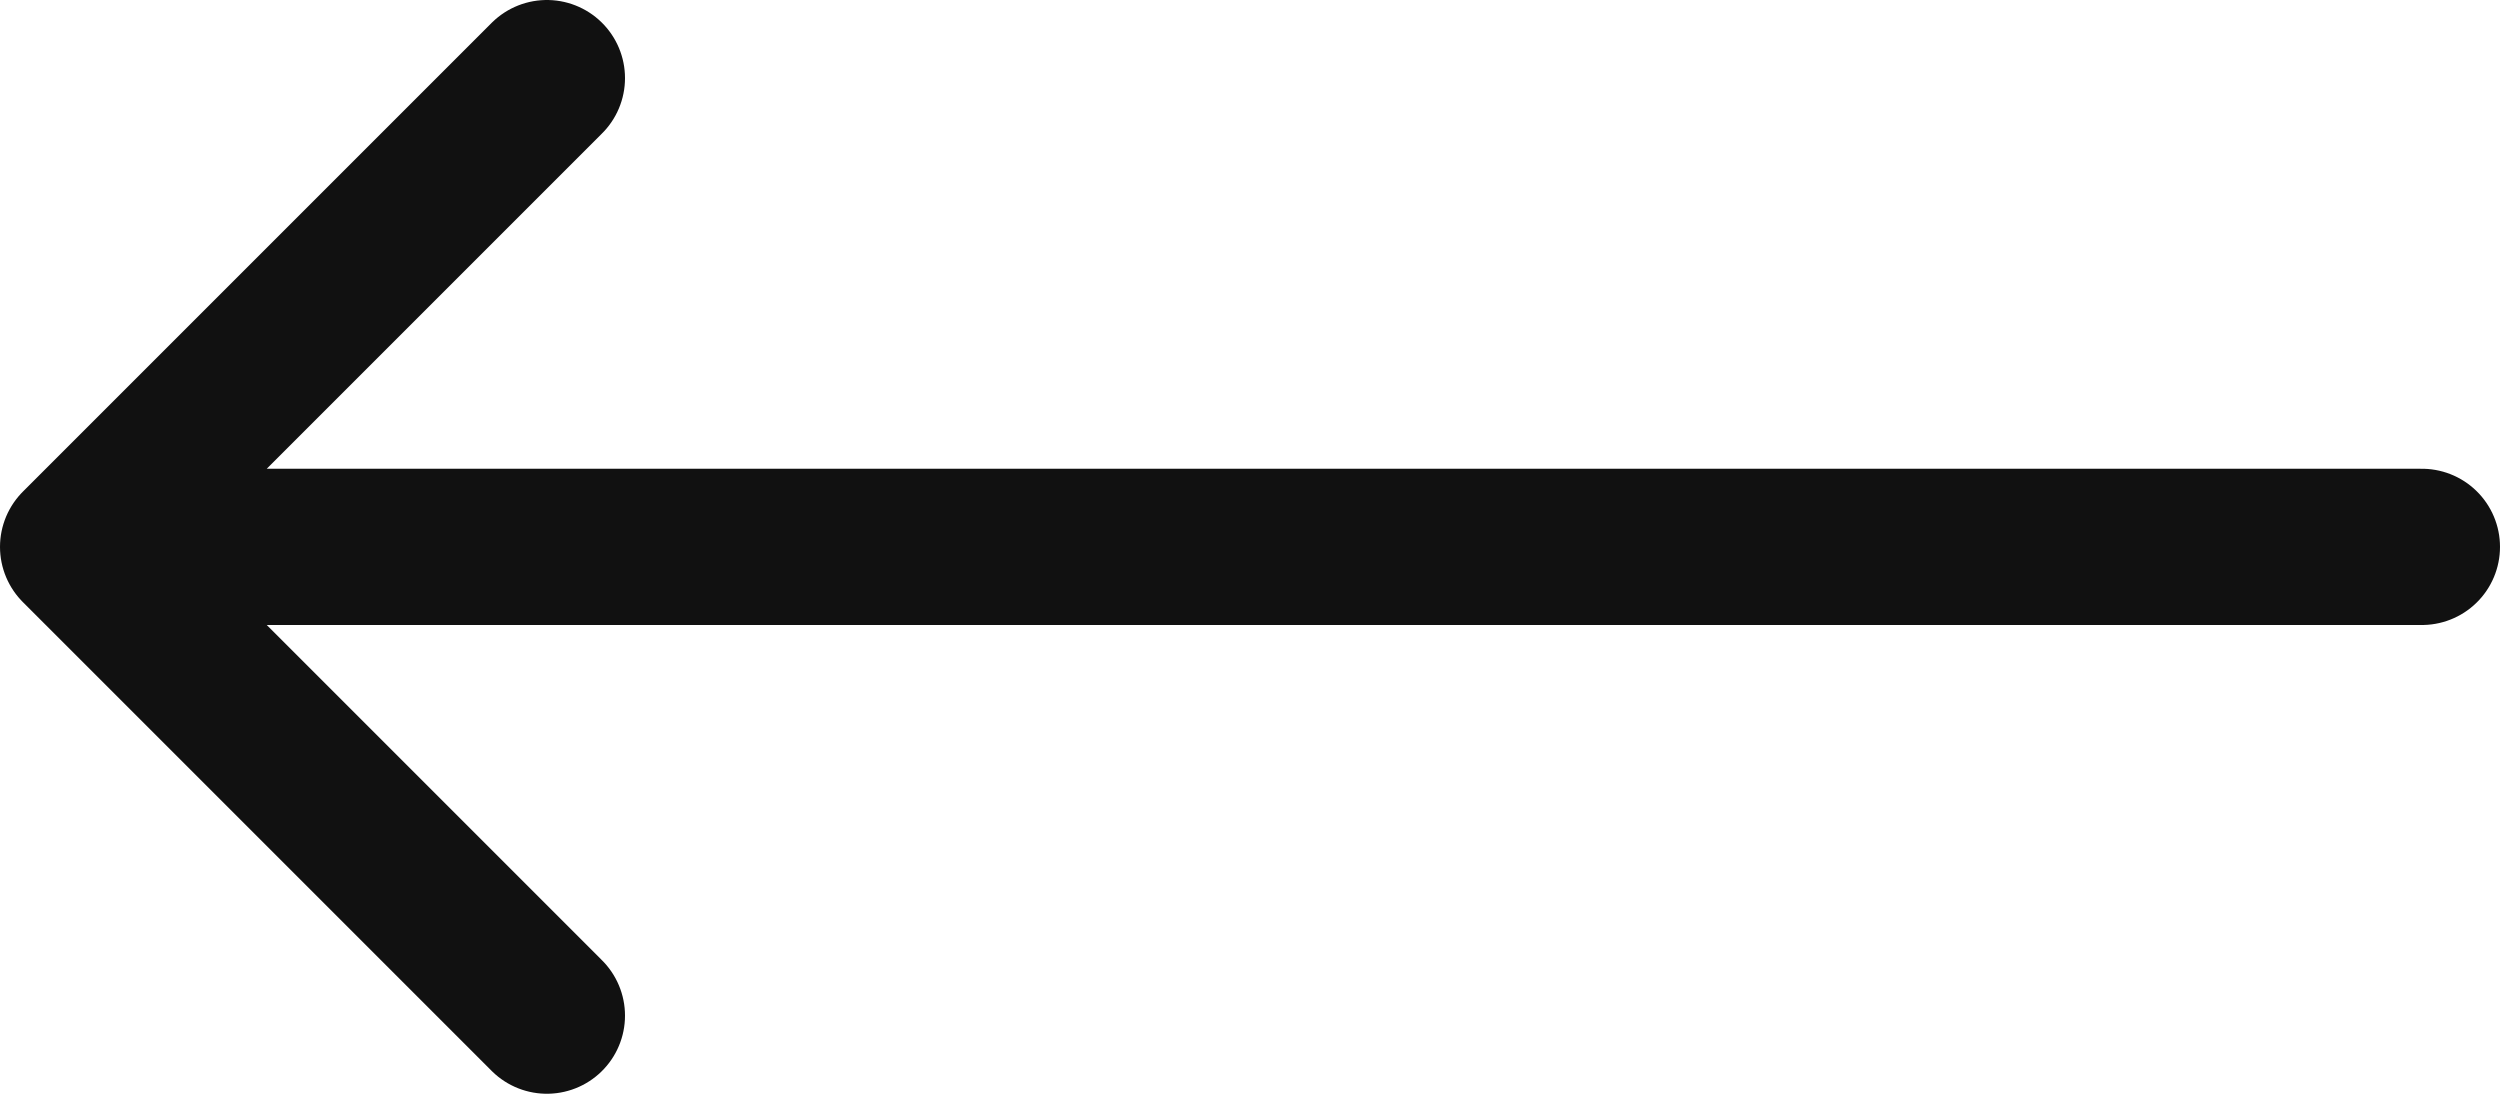 <svg xmlns="http://www.w3.org/2000/svg" width="32" height="14" viewBox="0 0 32 14">
    <g fill="none" fill-rule="evenodd" stroke="#111" stroke-linecap="round" stroke-linejoin="round" stroke-width="2">
        <path d="M7 13L1 7l6-6M2 7h29"/>
    </g>
</svg>
